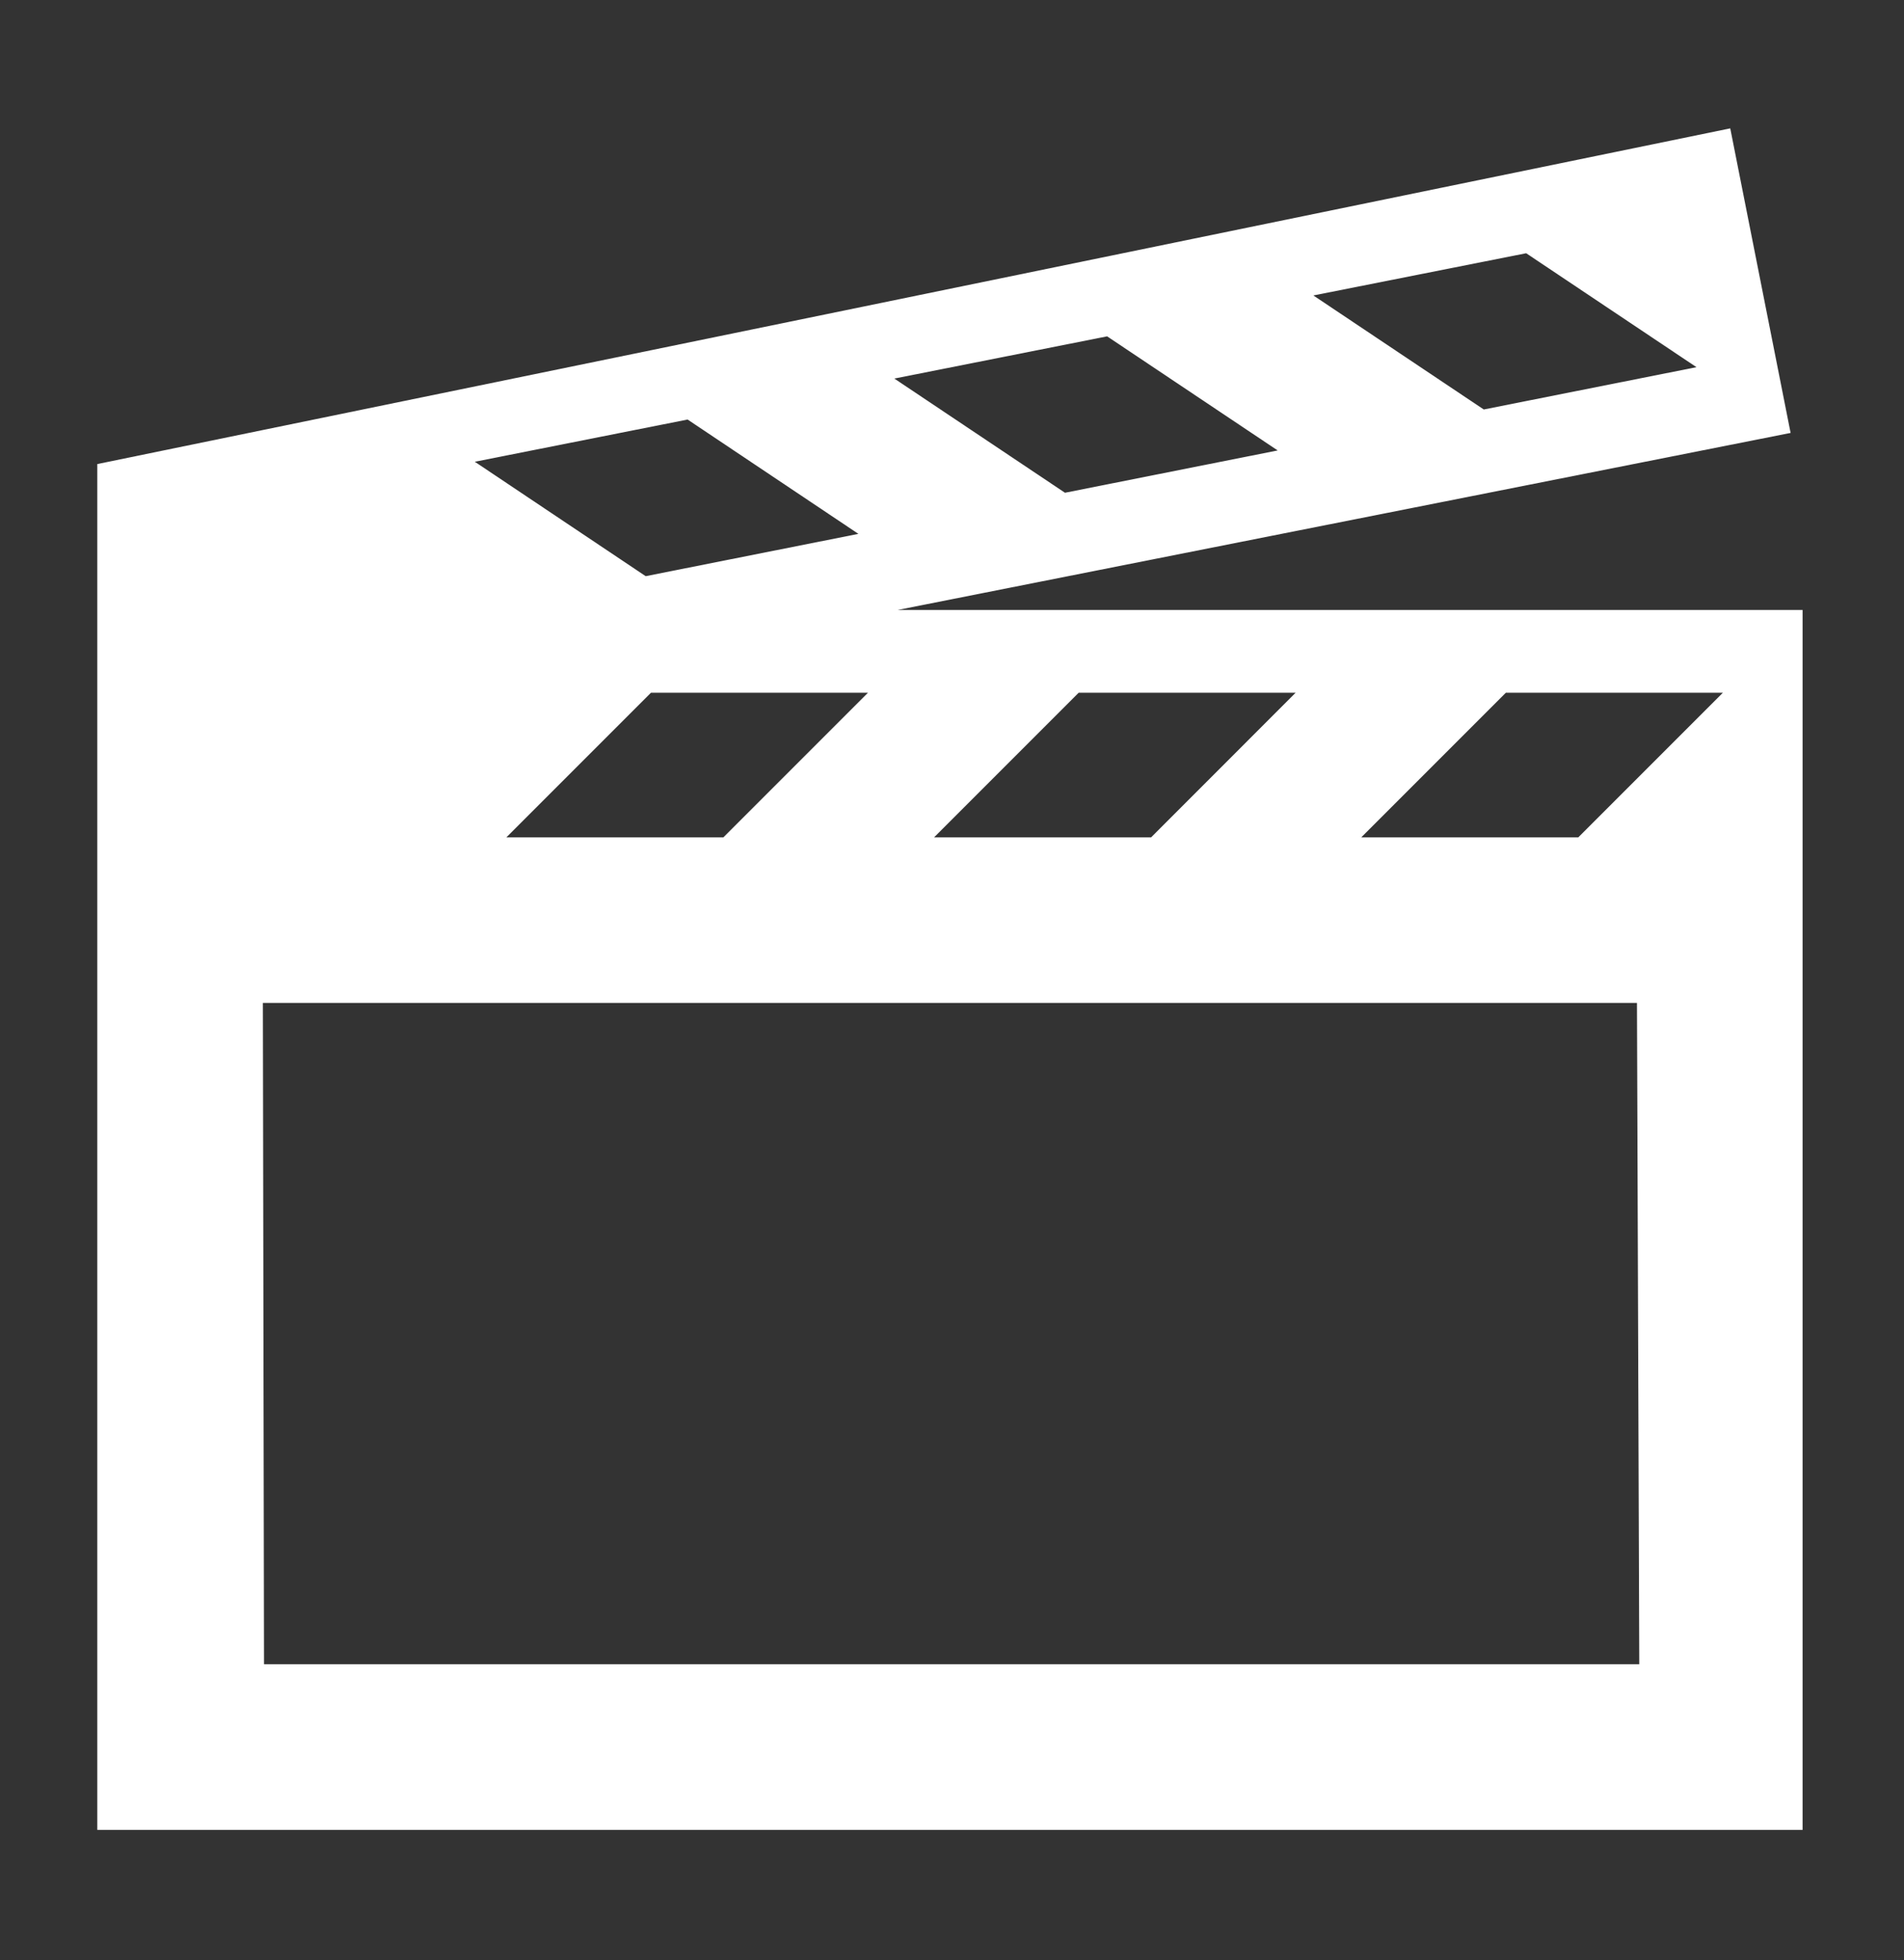 <svg width="239" height="246" viewBox="0 0 239 246" fill="none" xmlns="http://www.w3.org/2000/svg">
<rect x="0" y="0" width="239" height="246" fill="#333333" stroke="none"/>
<path d="M112.68 76.55L224.77 54.33L224.69 53.95L217.19 16.11L12.21 58.24V229.65H226.27V76.55H112.68ZM205.77 208.86H33.14L33 125.87H205.48L205.77 208.86V208.86ZM162.63 86.94L144.49 105.09H117.25L135.4 86.94H162.64H162.63ZM191.57 31.78L212.95 46.08L186.25 51.39L164.86 37.08L191.58 31.78H191.57ZM138.97 42.21L160.38 56.53L133.68 61.84L112.26 47.51L138.98 42.21H138.97ZM86.31 52.65L107.75 67L81.05 72.31L59.6 57.95L86.32 52.65H86.31ZM81.71 86.94H108.95L90.8 105.09H63.56L81.71 86.94V86.94ZM170.87 105.09L189.02 86.94H216.26L198.11 105.09H170.87Z" fill="white"/>
</svg>
